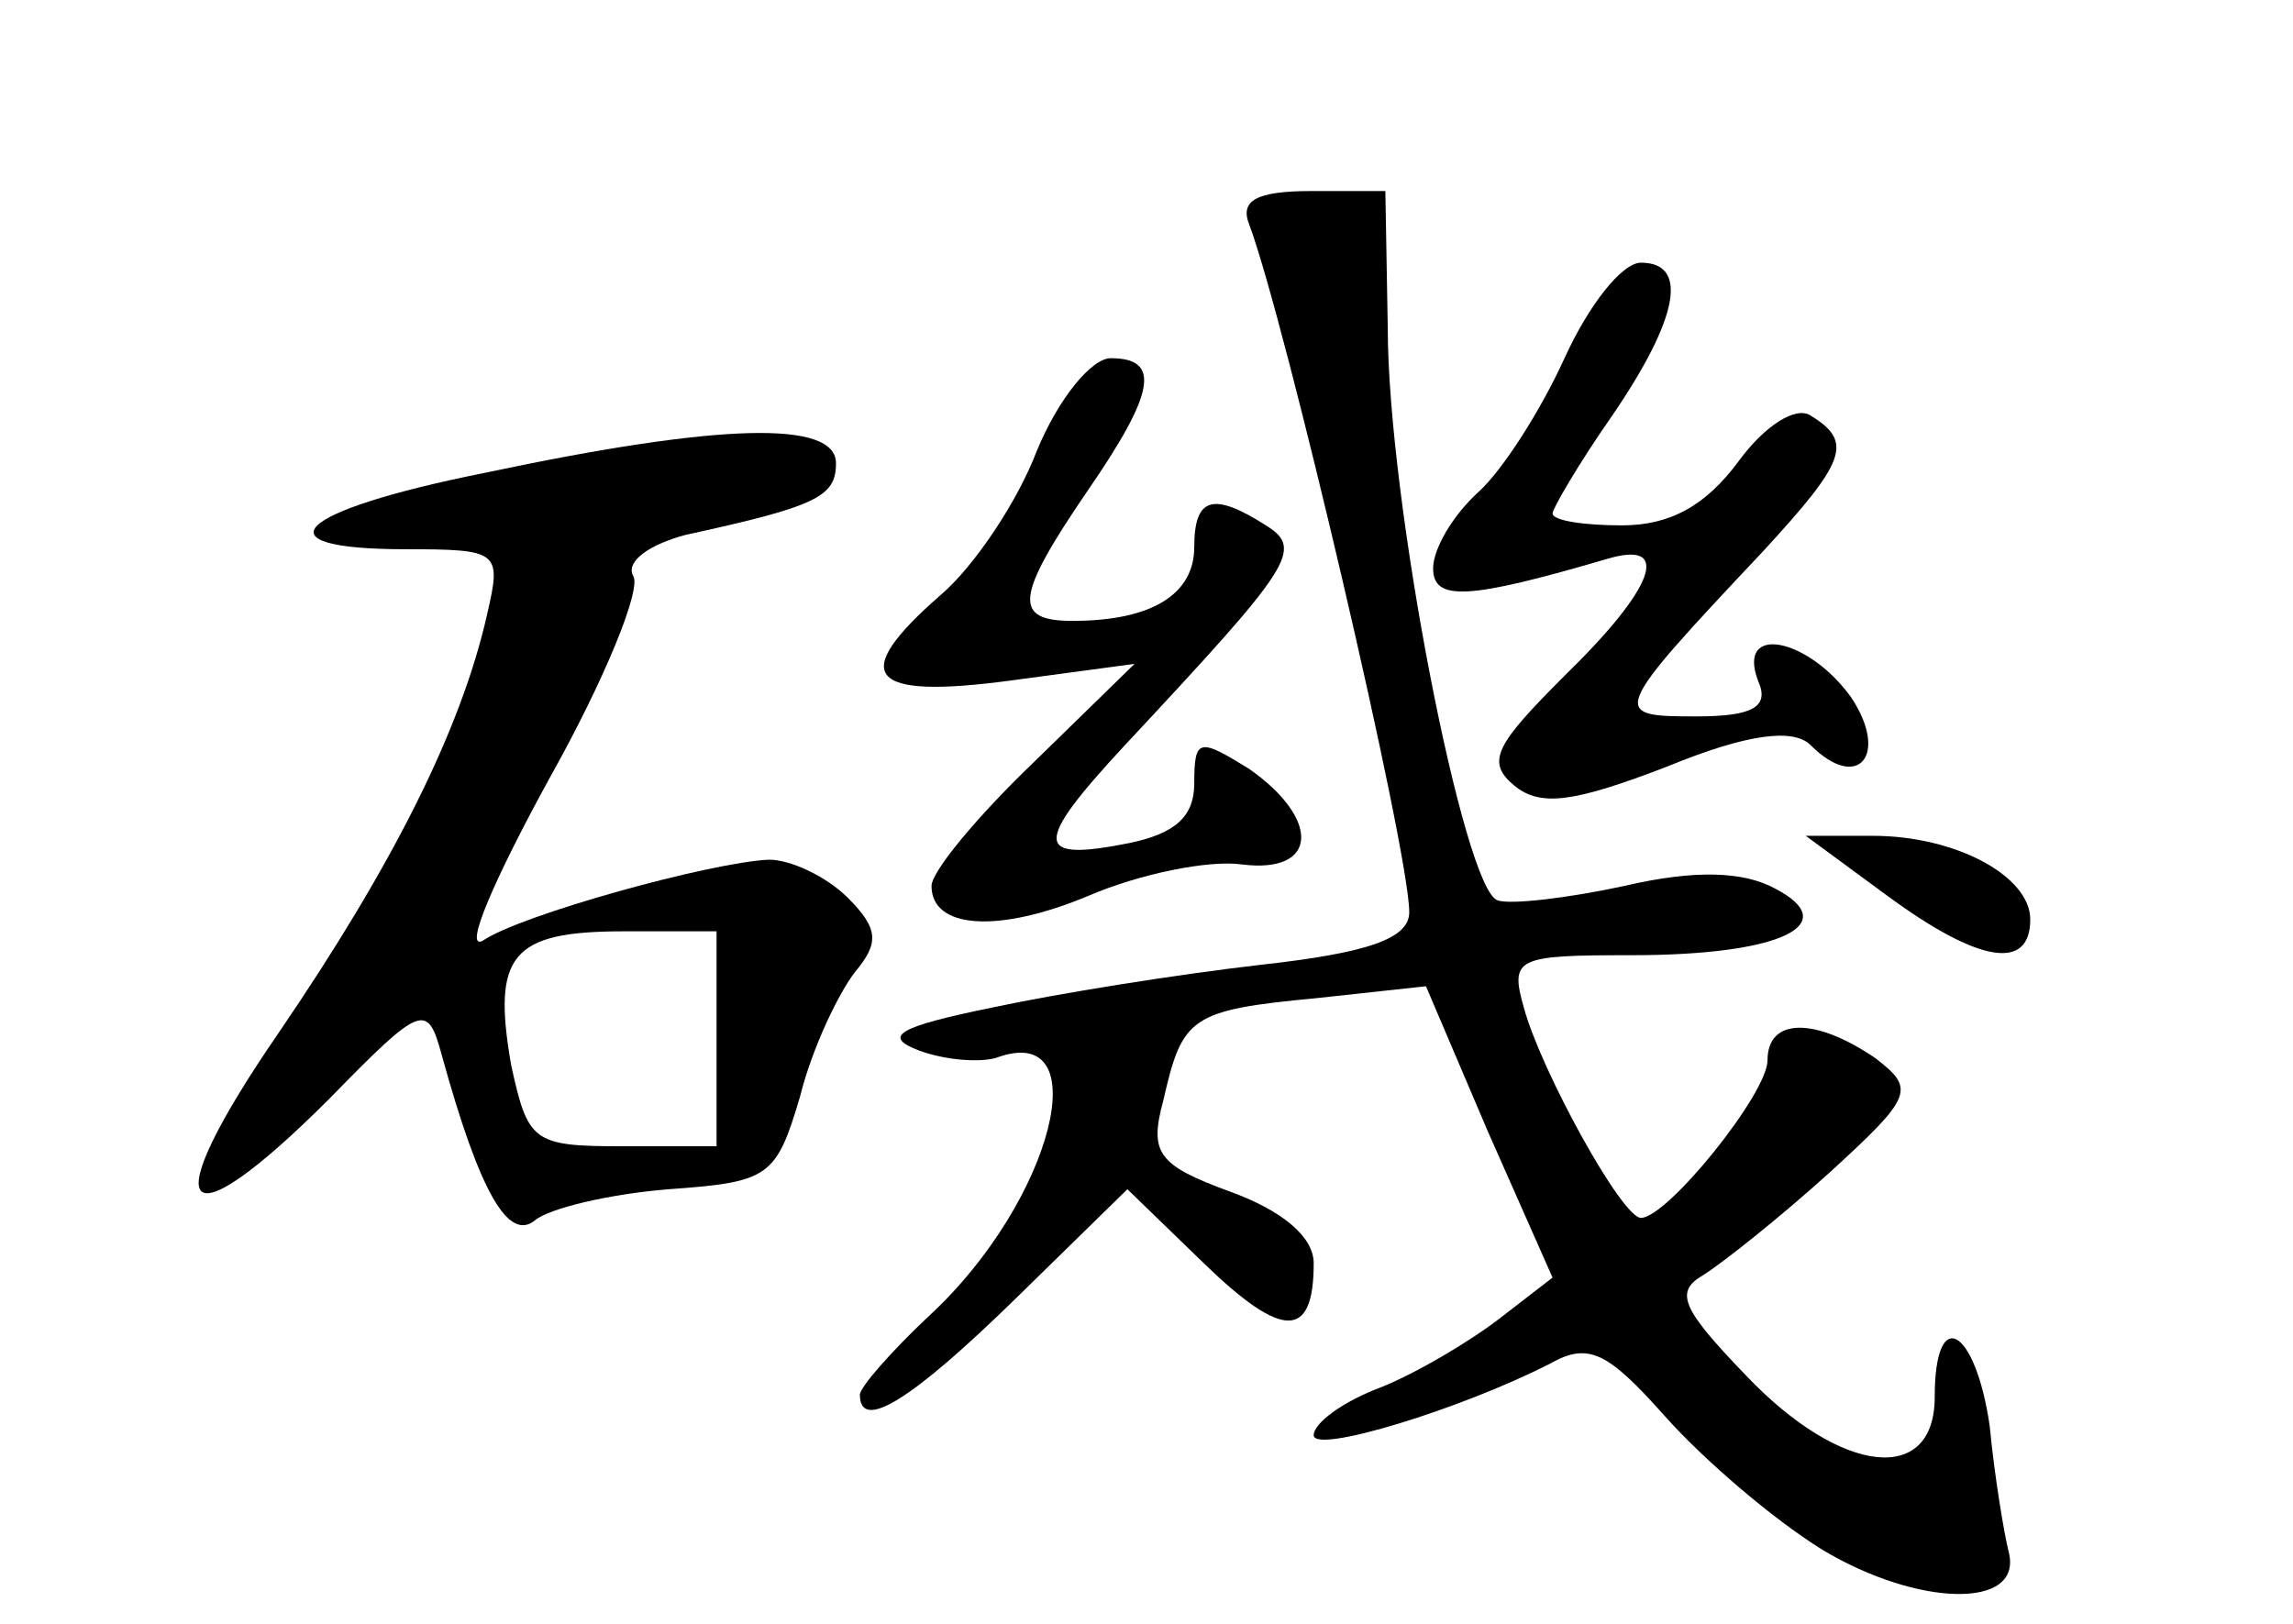 <?xml version="1.0" standalone="no"?>
<!DOCTYPE svg PUBLIC "-//W3C//DTD SVG 20010904//EN"
 "http://www.w3.org/TR/2001/REC-SVG-20010904/DTD/svg10.dtd">
<svg version="1.0" xmlns="http://www.w3.org/2000/svg"
 width="96pt" height="68pt" viewBox="0 0 96 68"
 preserveAspectRatio="xMidYMid meet">
<g transform="translate(0,68) scale(0.1,-0.1)"
fill="#000000" stroke="none">
<path d="M523 586 c15 -40 67 -262 67 -288 0 -11 -17 -17 -62 -22 -35 -4 -85
-12 -113 -18 -39 -8 -46 -12 -30 -18 11 -4 25 -5 32 -3 43 16 24 -60 -28 -108
-16 -15 -29 -30 -29 -33 0 -16 22 -2 65 40 l47 46 32 -31 c33 -32 46 -32 46 0
0 11 -13 22 -35 30 -30 11 -34 16 -28 38 8 35 11 38 64 43 l46 5 26 -61 27
-61 -22 -17 c-13 -10 -35 -23 -50 -29 -16 -6 -28 -15 -28 -20 0 -8 62 11 99
30 16 9 24 5 48 -22 16 -18 45 -43 66 -56 40 -24 84 -25 78 -1 -2 8 -6 32 -8
53 -6 41 -23 51 -23 12 0 -37 -39 -33 -79 9 -27 28 -30 35 -18 42 8 5 32 24
53 43 35 32 36 35 19 48 -25 17 -45 17 -45 -1 0 -14 -42 -66 -53 -66 -8 0 -42
62 -49 88 -6 21 -3 22 45 22 63 0 89 13 60 28 -13 7 -33 8 -63 1 -23 -5 -48
-8 -53 -6 -14 4 -46 167 -46 240 l-1 57 -31 0 c-23 0 -30 -4 -26 -14z"/>
<path d="M655 530 c-10 -22 -26 -47 -36 -56 -11 -10 -19 -24 -19 -32 0 -14 15
-13 73 4 27 8 20 -12 -18 -49 -29 -29 -33 -36 -21 -46 11 -9 25 -7 64 8 34 14
53 16 60 9 20 -20 33 -4 17 20 -18 25 -48 31 -39 7 5 -11 -2 -15 -26 -15 -36
0 -36 1 28 69 35 38 38 46 20 57 -6 4 -19 -4 -30 -19 -14 -19 -29 -27 -49 -27
-16 0 -29 2 -29 5 0 2 11 21 25 41 28 41 32 64 12 64 -8 0 -22 -18 -32 -40z"/>
<path d="M434 491 c-8 -21 -26 -48 -40 -60 -39 -34 -31 -44 29 -36 l52 7 -42
-41 c-24 -23 -43 -46 -43 -52 0 -18 28 -20 66 -4 21 9 50 15 64 13 32 -4 33
19 3 40 -21 13 -23 13 -23 -6 0 -14 -8 -21 -27 -25 -40 -8 -41 -1 -2 41 70 75
75 82 59 92 -22 14 -30 12 -30 -9 0 -20 -18 -31 -51 -31 -25 0 -24 10 6 54 29
42 31 56 10 56 -8 0 -22 -17 -31 -39z"/>
<path d="M203 482 c-80 -16 -96 -32 -33 -32 39 0 40 -1 34 -27 -11 -49 -40
-106 -87 -175 -53 -77 -42 -91 21 -28 39 40 41 40 47 18 16 -58 28 -78 39 -69
6 5 31 11 56 13 42 3 45 5 55 39 5 20 16 43 23 52 10 12 10 18 -3 31 -9 9 -24
16 -33 16 -24 -1 -104 -23 -120 -34 -8 -4 5 26 28 68 23 41 39 80 35 85 -3 6
7 13 22 17 55 12 63 16 63 30 0 18 -48 17 -147 -4z m97 -237 l0 -45 -40 0
c-37 0 -39 2 -46 34 -8 46 0 56 47 56 l39 0 0 -45z"/>
<path d="M790 305 c38 -28 60 -32 60 -10 0 18 -31 35 -66 35 l-28 0 34 -25z"/>
</g>
</svg>
